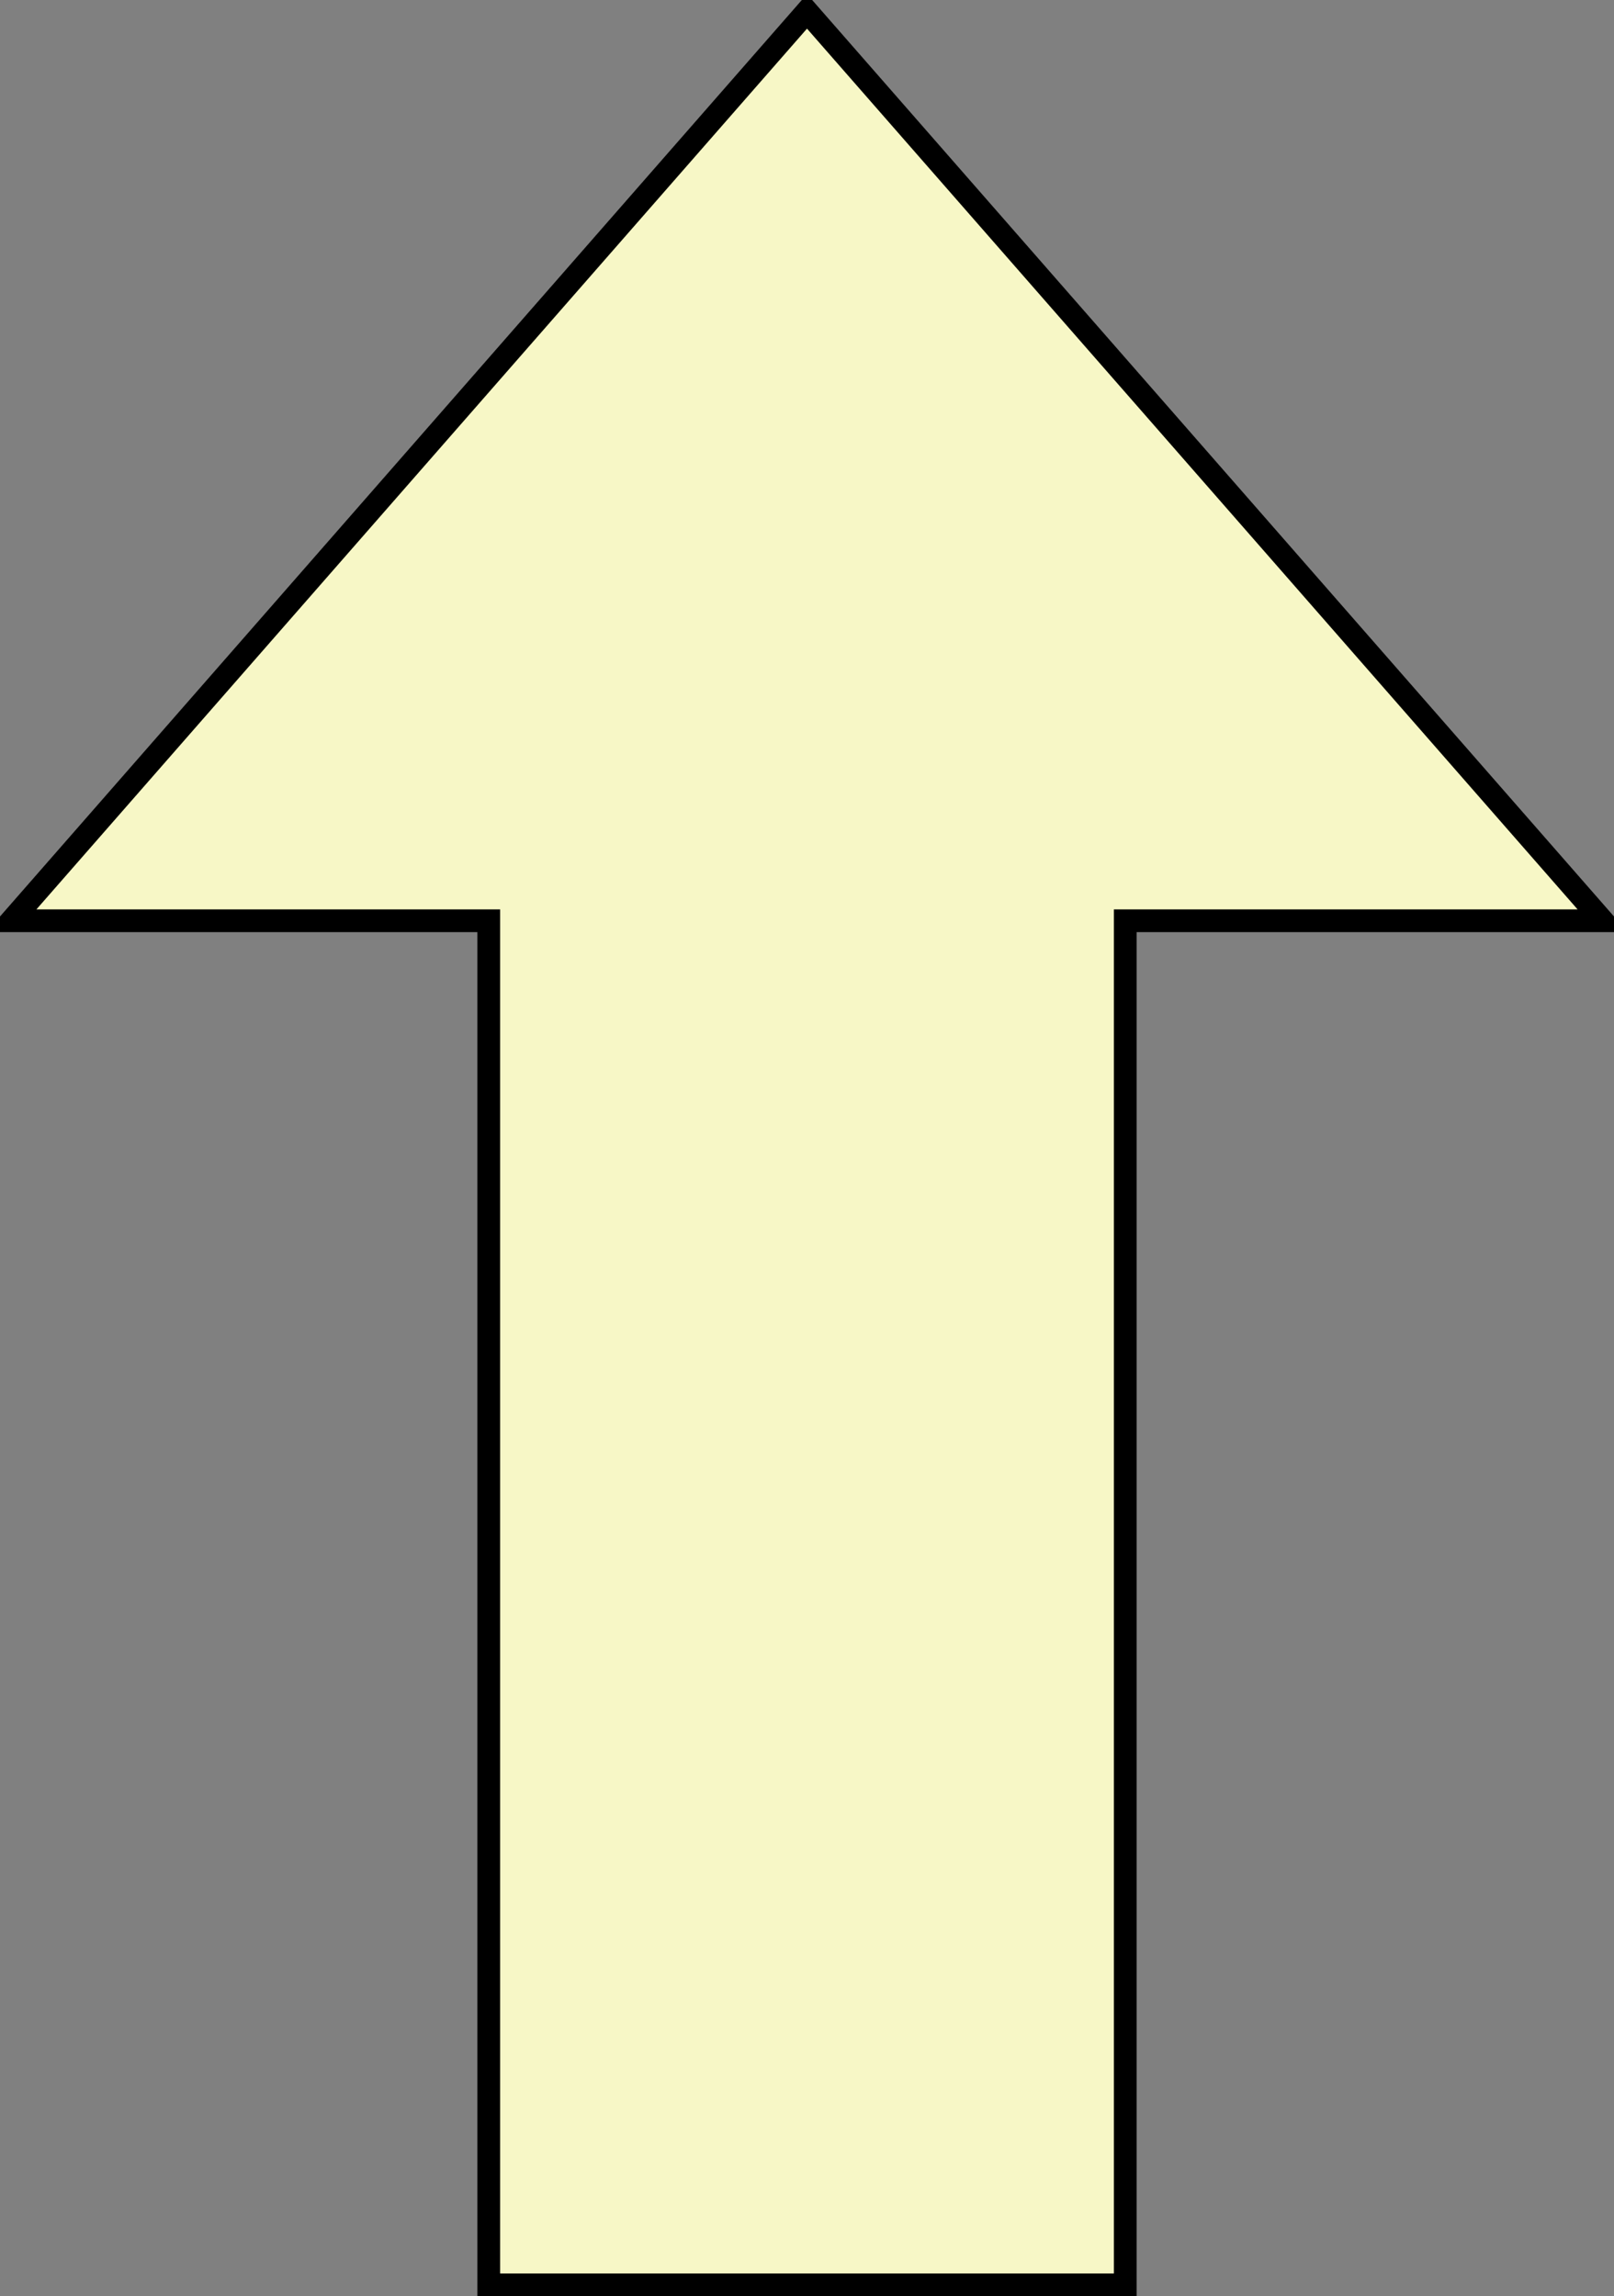 <svg xmlns="http://www.w3.org/2000/svg" xmlns:xlink="http://www.w3.org/1999/xlink" version="1.1" preserveAspectRatio="none" viewBox="-0.5 -0.5 71 101"><rect x="-0.5" y="-0.5" width="71" height="101" fill="#808080" stroke="none"/><defs/><g><path class="svg_main_path" d="M -15 36 L 45 36 L 45 15 L 85 50 L 45 85 L 45 64 L -15 64 L -15 50 Z" fill="#f7f7c6" stroke="#000000" stroke-miterlimit="10" transform="rotate(270,35,50)" pointer-events="all"/></g></svg>